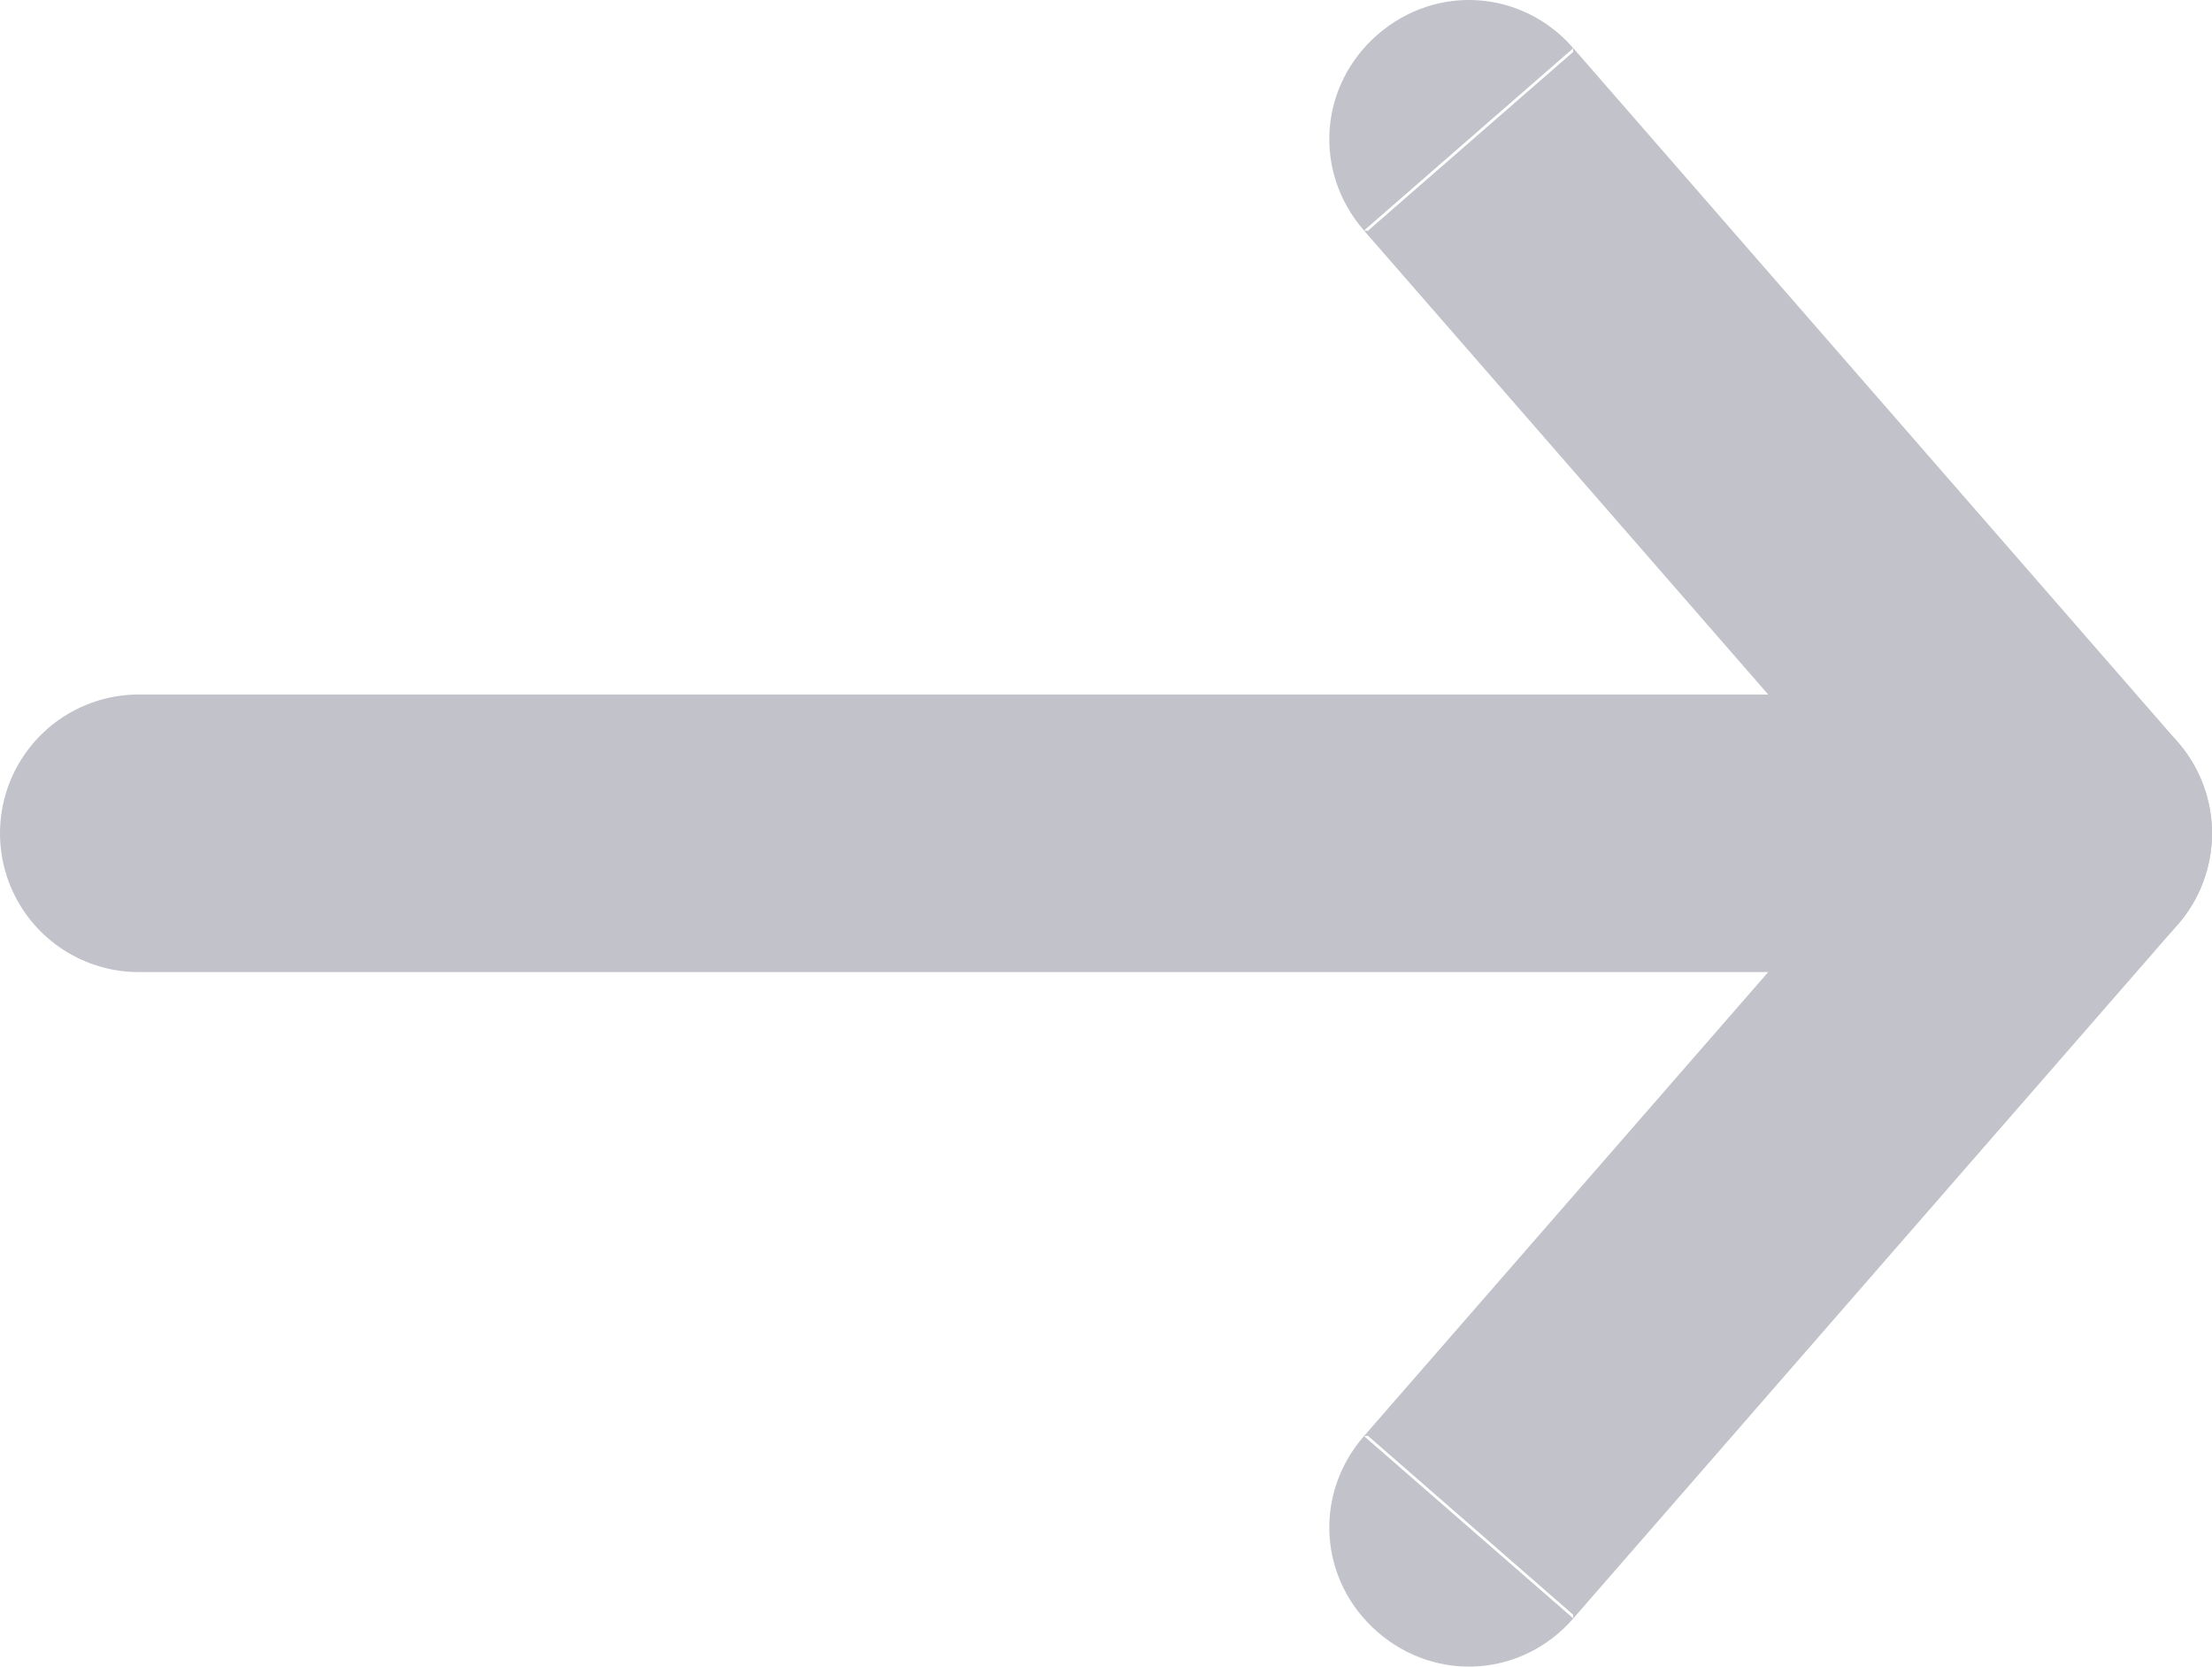 <svg width="15.938" height="12.008" viewBox="0 0 15.938 12.008" fill="none" xmlns="http://www.w3.org/2000/svg" xmlns:xlink="http://www.w3.org/1999/xlink">
	<desc>
			Created with Pixso.
	</desc>
	<defs/>
	<path id="Vector 17" d="M9.828 10.347L14.184 5.347L14.938 6.004L14.184 6.661L9.828 1.661L11.336 0.347L15.692 5.347Q15.751 5.415 15.797 5.492Q15.843 5.569 15.874 5.653Q15.906 5.737 15.922 5.826Q15.938 5.914 15.938 6.004Q15.938 6.094 15.922 6.182Q15.906 6.271 15.874 6.355Q15.843 6.439 15.797 6.516Q15.751 6.593 15.692 6.661L11.336 11.661L9.828 10.347ZM11.334 11.633L11.336 11.661C10.969 12.083 10.348 12.126 9.925 11.758C9.503 11.39 9.46 10.769 9.828 10.347L9.856 10.345L11.334 11.633ZM9.856 1.663L9.828 1.661C9.46 1.239 9.503 0.618 9.925 0.25C10.348 -0.118 10.969 -0.075 11.336 0.347L11.334 0.375L9.856 1.663Z" fill="#C1C2CA" fill-opacity="1" fill-rule="evenodd"/>
	<path id="Vector 18" d="M14.938 6.004C13.079 6.004 6.485 6.004 3.323 6.004L1 6.004" stroke="#C1C2CA" stroke-opacity="1" stroke-width="2" stroke-linejoin="round" stroke-linecap="round"/>
</svg>
